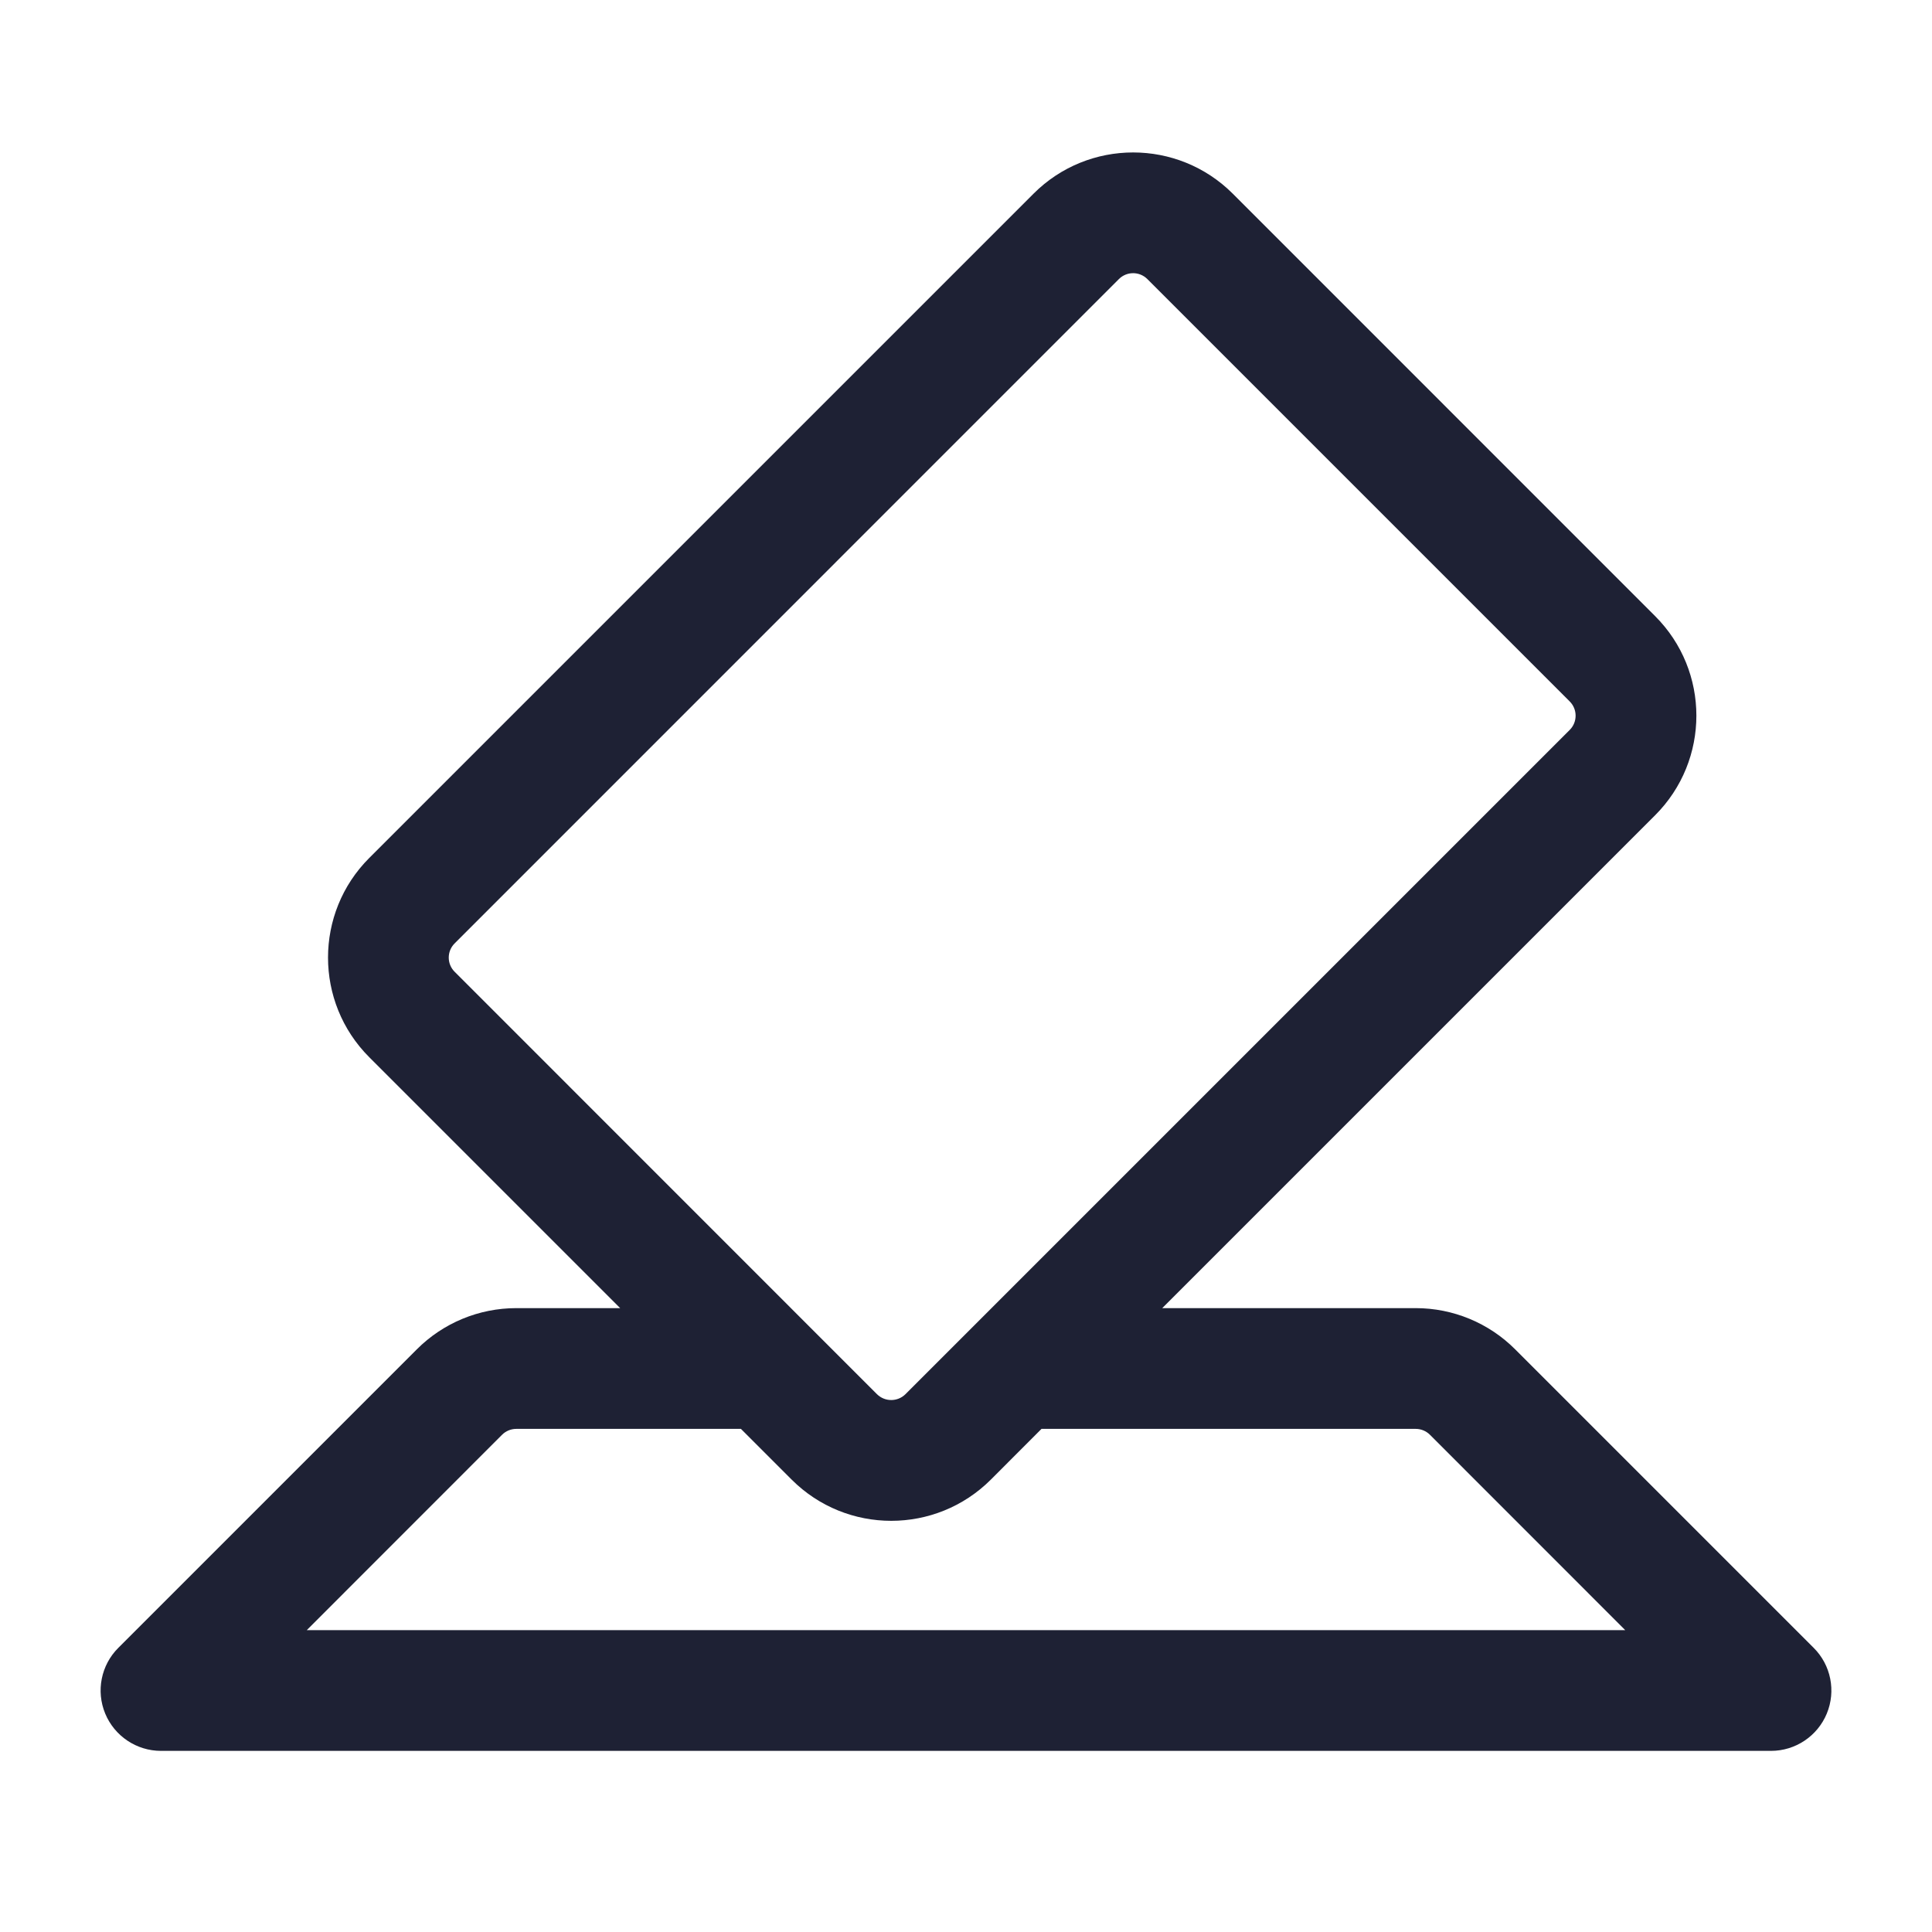 <svg width="24" height="24" viewBox="0 0 24 24" fill="none" xmlns="http://www.w3.org/2000/svg">
<path fill-rule="evenodd" clip-rule="evenodd" d="M15.314 2.406C14.63 1.723 13.522 1.723 12.839 2.406L4.587 10.658C3.904 11.341 3.904 12.45 4.587 13.133L7.704 16.25H6.414C5.95 16.25 5.505 16.434 5.177 16.763L1.47 20.47C1.255 20.684 1.191 21.007 1.307 21.287C1.423 21.567 1.697 21.75 2 21.75H22C22.303 21.75 22.577 21.567 22.693 21.287C22.809 21.007 22.745 20.684 22.53 20.47L18.823 16.763C18.495 16.434 18.05 16.25 17.586 16.25H14.438L20.56 10.128C21.244 9.444 21.244 8.336 20.56 7.653L15.314 2.406ZM12.938 17.75L12.309 18.38C11.625 19.063 10.517 19.063 9.834 18.38L9.204 17.75H6.414C6.348 17.75 6.284 17.776 6.237 17.823L3.811 20.25H20.189L17.763 17.823C17.716 17.776 17.652 17.75 17.586 17.75H12.938ZM10.047 16.472L10.894 17.319C10.992 17.416 11.15 17.416 11.248 17.319L19.5 9.067C19.597 8.97 19.597 8.811 19.5 8.714L14.253 3.467C14.155 3.369 13.997 3.369 13.899 3.467L5.648 11.719C5.55 11.816 5.55 11.975 5.648 12.072L10.043 16.468C10.044 16.469 10.046 16.47 10.047 16.472Z" fill="#1E2134"/>
</svg>
